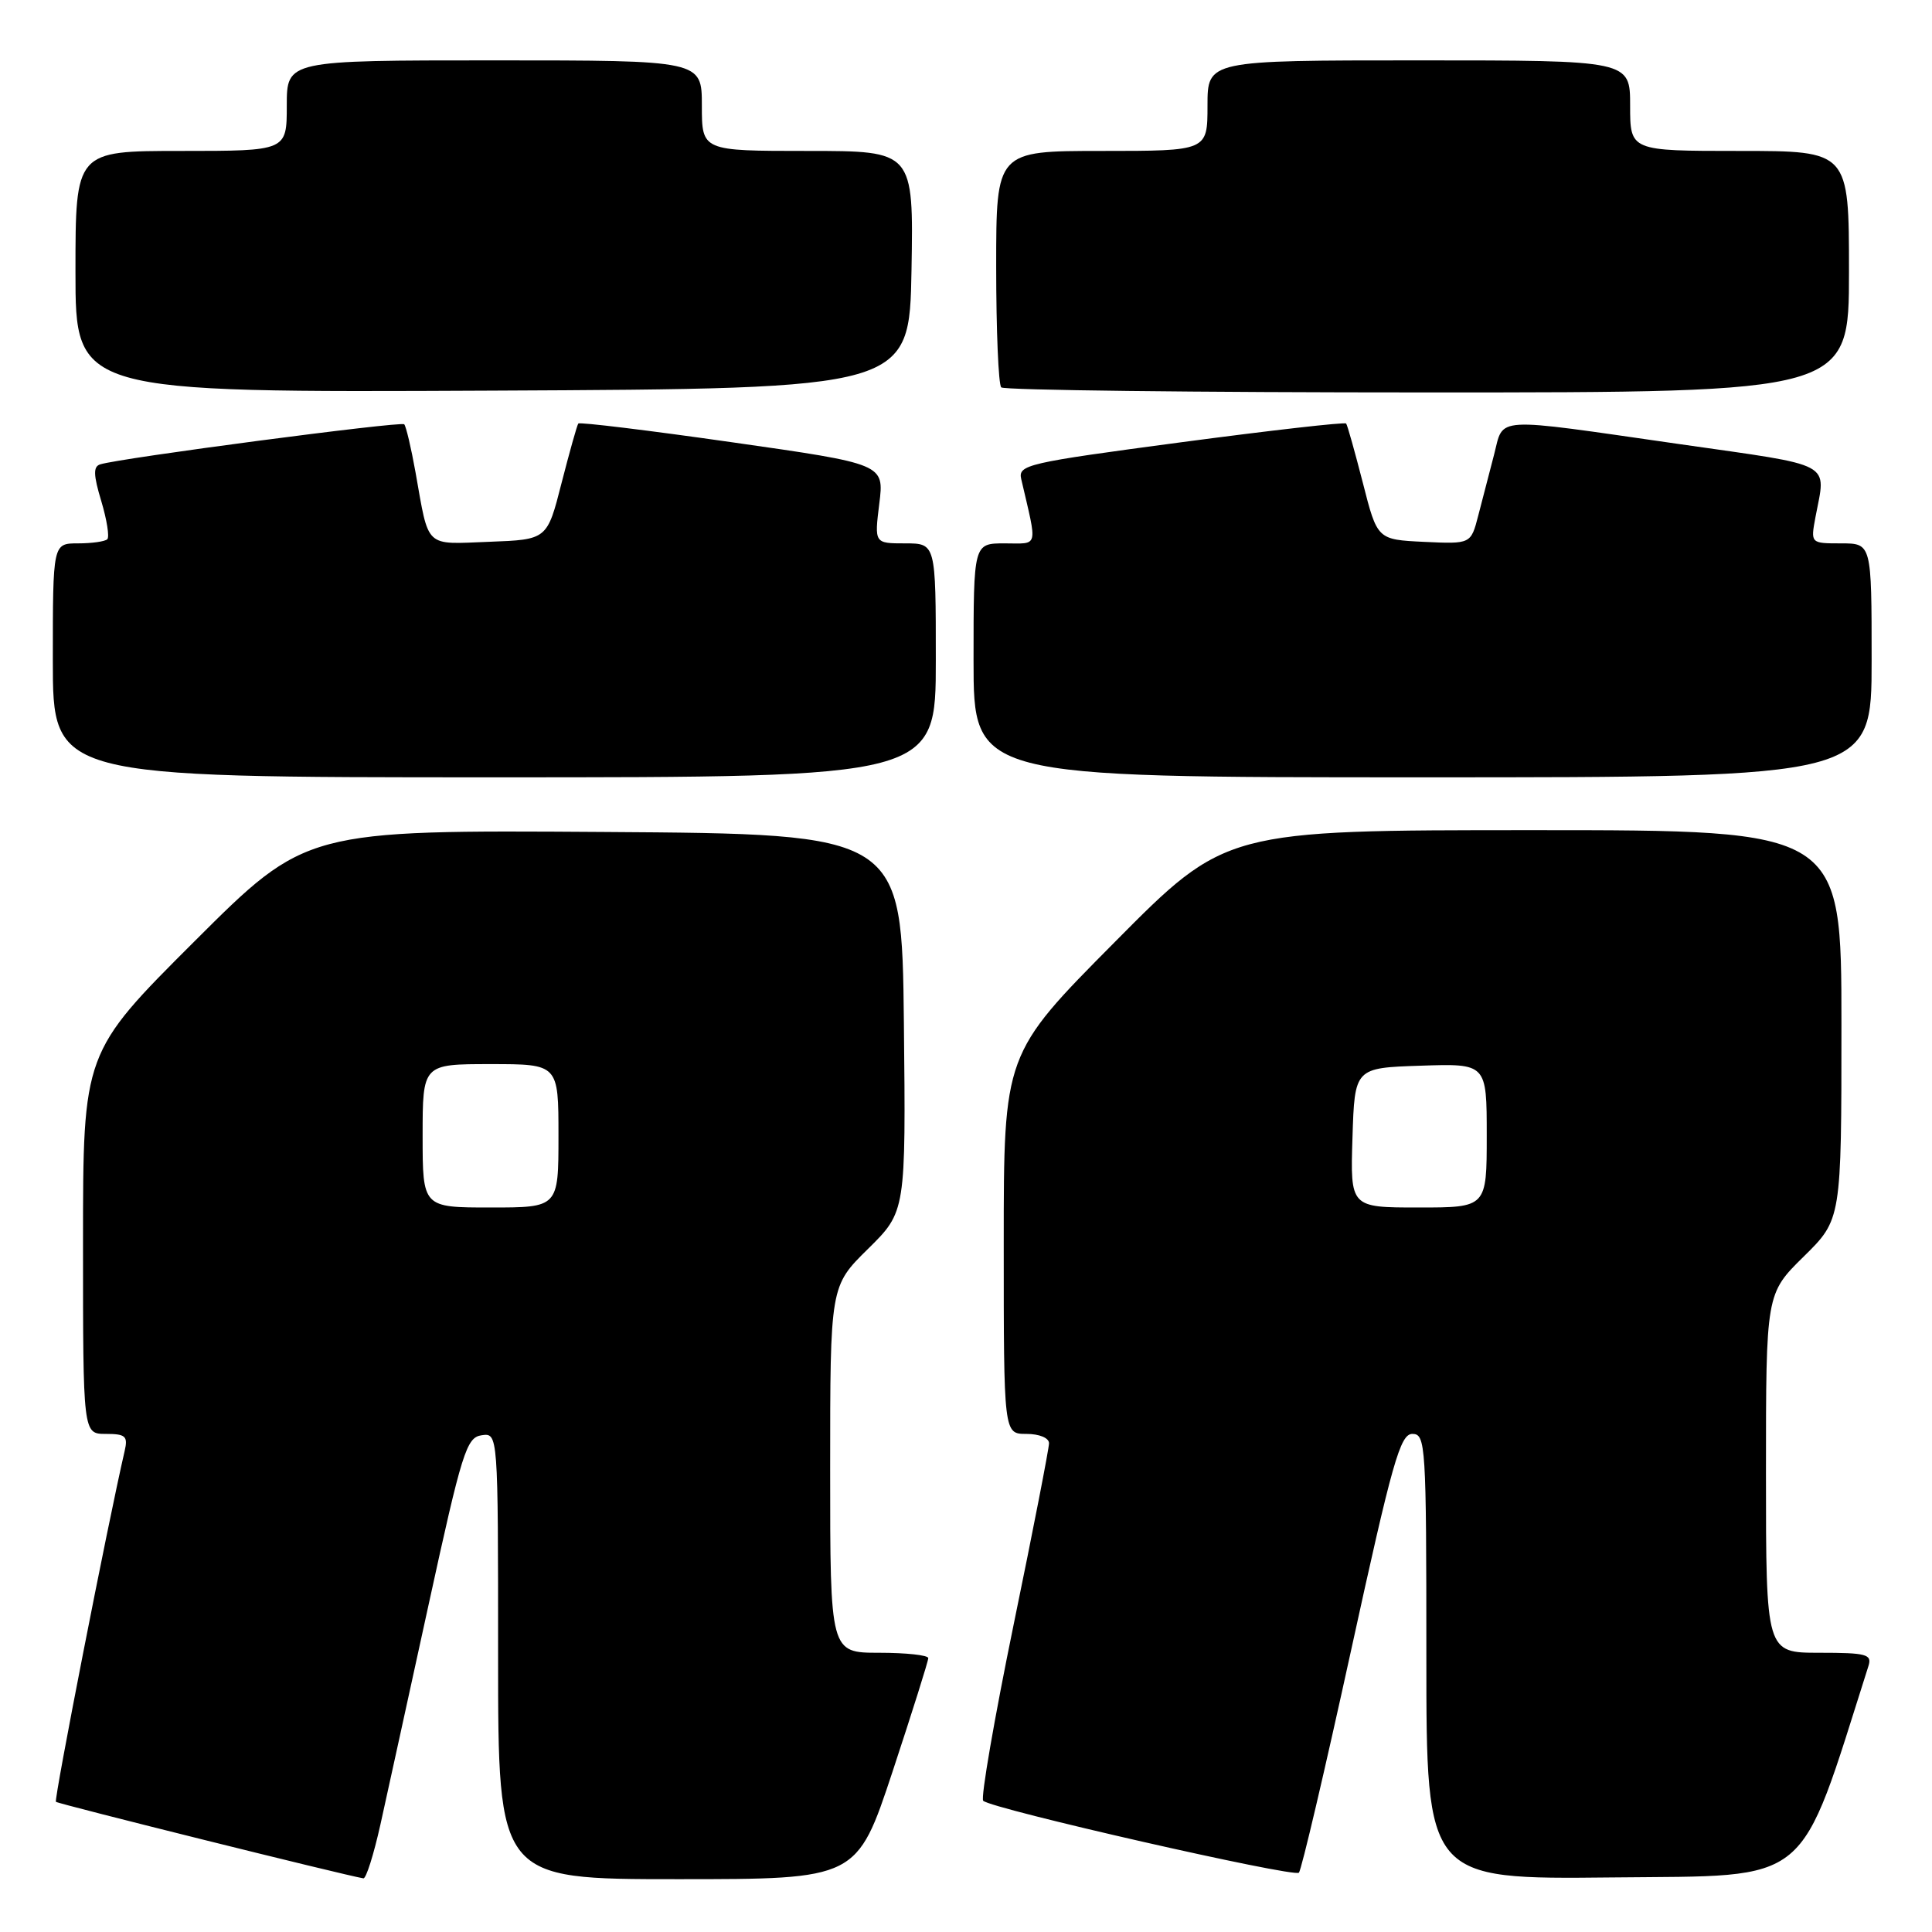 <?xml version="1.0" encoding="UTF-8" standalone="no"?>
<!DOCTYPE svg PUBLIC "-//W3C//DTD SVG 1.1//EN" "http://www.w3.org/Graphics/SVG/1.1/DTD/svg11.dtd" >
<svg xmlns="http://www.w3.org/2000/svg" xmlns:xlink="http://www.w3.org/1999/xlink" version="1.1" viewBox="0 0 256 256">
 <g >
 <path fill="currentColor"
d=" M 50.41 241.75 C 51.29 237.76 54.18 224.60 56.82 212.50 C 61.21 192.39 61.81 190.47 63.81 190.18 C 66.00 189.86 66.00 189.86 66.00 219.43 C 66.00 249.00 66.00 249.00 89.78 249.00 C 113.55 249.00 113.55 249.00 118.28 234.71 C 120.87 226.86 123.00 220.11 123.00 219.71 C 123.00 219.32 120.08 219.00 116.50 219.00 C 110.00 219.00 110.00 219.00 110.00 194.71 C 110.00 170.42 110.00 170.42 115.02 165.48 C 120.03 160.54 120.03 160.54 119.77 135.52 C 119.50 110.50 119.50 110.50 80.02 110.24 C 40.55 109.98 40.55 109.98 25.77 124.73 C 11.00 139.47 11.00 139.47 11.00 164.74 C 11.00 190.00 11.00 190.00 14.02 190.00 C 16.64 190.00 16.97 190.30 16.52 192.25 C 14.28 201.91 7.13 238.46 7.41 238.75 C 7.70 239.03 45.65 248.48 48.15 248.89 C 48.51 248.95 49.52 245.74 50.41 241.75 Z  M 179.01 218.75 C 184.49 193.70 185.53 190.00 187.15 190.00 C 188.91 190.00 189.00 191.45 189.00 219.52 C 189.00 249.03 189.00 249.03 213.66 248.77 C 240.38 248.48 238.18 250.29 247.58 220.75 C 248.07 219.20 247.34 219.00 241.07 219.00 C 234.00 219.00 234.00 219.00 234.00 195.21 C 234.00 171.42 234.00 171.42 239.00 166.50 C 244.00 161.58 244.00 161.58 244.00 135.79 C 244.00 110.00 244.00 110.00 203.21 110.00 C 162.41 110.00 162.41 110.00 147.71 124.83 C 133.00 139.65 133.00 139.65 133.00 164.83 C 133.00 190.00 133.00 190.00 136.00 190.00 C 137.72 190.00 139.00 190.53 139.00 191.24 C 139.00 191.92 136.90 202.72 134.32 215.23 C 131.75 227.74 129.93 238.26 130.28 238.61 C 131.35 239.68 171.46 248.81 172.11 248.14 C 172.45 247.79 175.55 234.56 179.01 218.75 Z  M 124.00 87.50 C 124.00 72.00 124.00 72.00 119.93 72.00 C 115.86 72.00 115.86 72.00 116.51 66.74 C 117.17 61.48 117.17 61.48 97.05 58.61 C 85.99 57.03 76.80 55.91 76.63 56.12 C 76.46 56.33 75.47 59.88 74.41 64.00 C 72.50 71.50 72.50 71.50 64.83 71.79 C 56.18 72.12 56.87 72.77 55.06 62.59 C 54.48 59.34 53.80 56.47 53.56 56.22 C 53.13 55.80 15.89 60.70 13.28 61.53 C 12.34 61.82 12.37 62.92 13.42 66.40 C 14.16 68.87 14.52 71.14 14.22 71.45 C 13.92 71.75 12.17 72.00 10.33 72.00 C 7.00 72.00 7.00 72.00 7.00 87.50 C 7.00 103.00 7.00 103.00 65.50 103.00 C 124.00 103.00 124.00 103.00 124.00 87.50 Z  M 248.00 87.50 C 248.00 72.00 248.00 72.00 243.95 72.00 C 239.91 72.00 239.91 72.00 240.56 68.51 C 241.96 61.09 243.33 61.82 222.50 58.84 C 197.47 55.25 199.30 55.14 197.97 60.25 C 197.36 62.59 196.42 66.21 195.88 68.30 C 194.90 72.09 194.90 72.09 188.70 71.80 C 182.50 71.50 182.50 71.50 180.59 64.00 C 179.53 59.88 178.54 56.33 178.37 56.12 C 178.20 55.91 168.35 57.03 156.46 58.61 C 136.03 61.33 134.88 61.59 135.32 63.49 C 137.48 72.80 137.69 72.00 133.12 72.00 C 129.00 72.00 129.00 72.00 129.00 87.50 C 129.00 103.00 129.00 103.00 188.50 103.00 C 248.00 103.00 248.00 103.00 248.00 87.50 Z  M 120.78 35.75 C 121.05 20.00 121.05 20.00 107.03 20.00 C 93.00 20.00 93.00 20.00 93.00 14.00 C 93.00 8.00 93.00 8.00 65.50 8.00 C 38.00 8.00 38.00 8.00 38.00 14.00 C 38.00 20.00 38.00 20.00 24.00 20.00 C 10.00 20.00 10.00 20.00 10.00 36.01 C 10.00 52.02 10.00 52.02 65.25 51.76 C 120.50 51.50 120.50 51.50 120.78 35.75 Z  M 245.00 36.00 C 245.00 20.00 245.00 20.00 230.50 20.00 C 216.00 20.00 216.00 20.00 216.00 14.00 C 216.00 8.00 216.00 8.00 188.00 8.00 C 160.00 8.00 160.00 8.00 160.00 14.00 C 160.00 20.00 160.00 20.00 146.00 20.00 C 132.00 20.00 132.00 20.00 132.00 35.33 C 132.00 43.77 132.30 50.97 132.67 51.33 C 133.03 51.70 158.46 52.00 189.17 52.00 C 245.00 52.00 245.00 52.00 245.00 36.00 Z  M 56.00 150.50 C 56.00 141.00 56.00 141.00 65.00 141.00 C 74.00 141.00 74.00 141.00 74.00 150.50 C 74.00 160.00 74.00 160.00 65.00 160.00 C 56.00 160.00 56.00 160.00 56.00 150.50 Z  M 179.21 150.75 C 179.50 141.50 179.50 141.50 188.25 141.21 C 197.00 140.92 197.00 140.92 197.00 150.46 C 197.00 160.00 197.00 160.00 187.96 160.00 C 178.92 160.00 178.92 160.00 179.21 150.75 Z "/>
</g>
</svg>